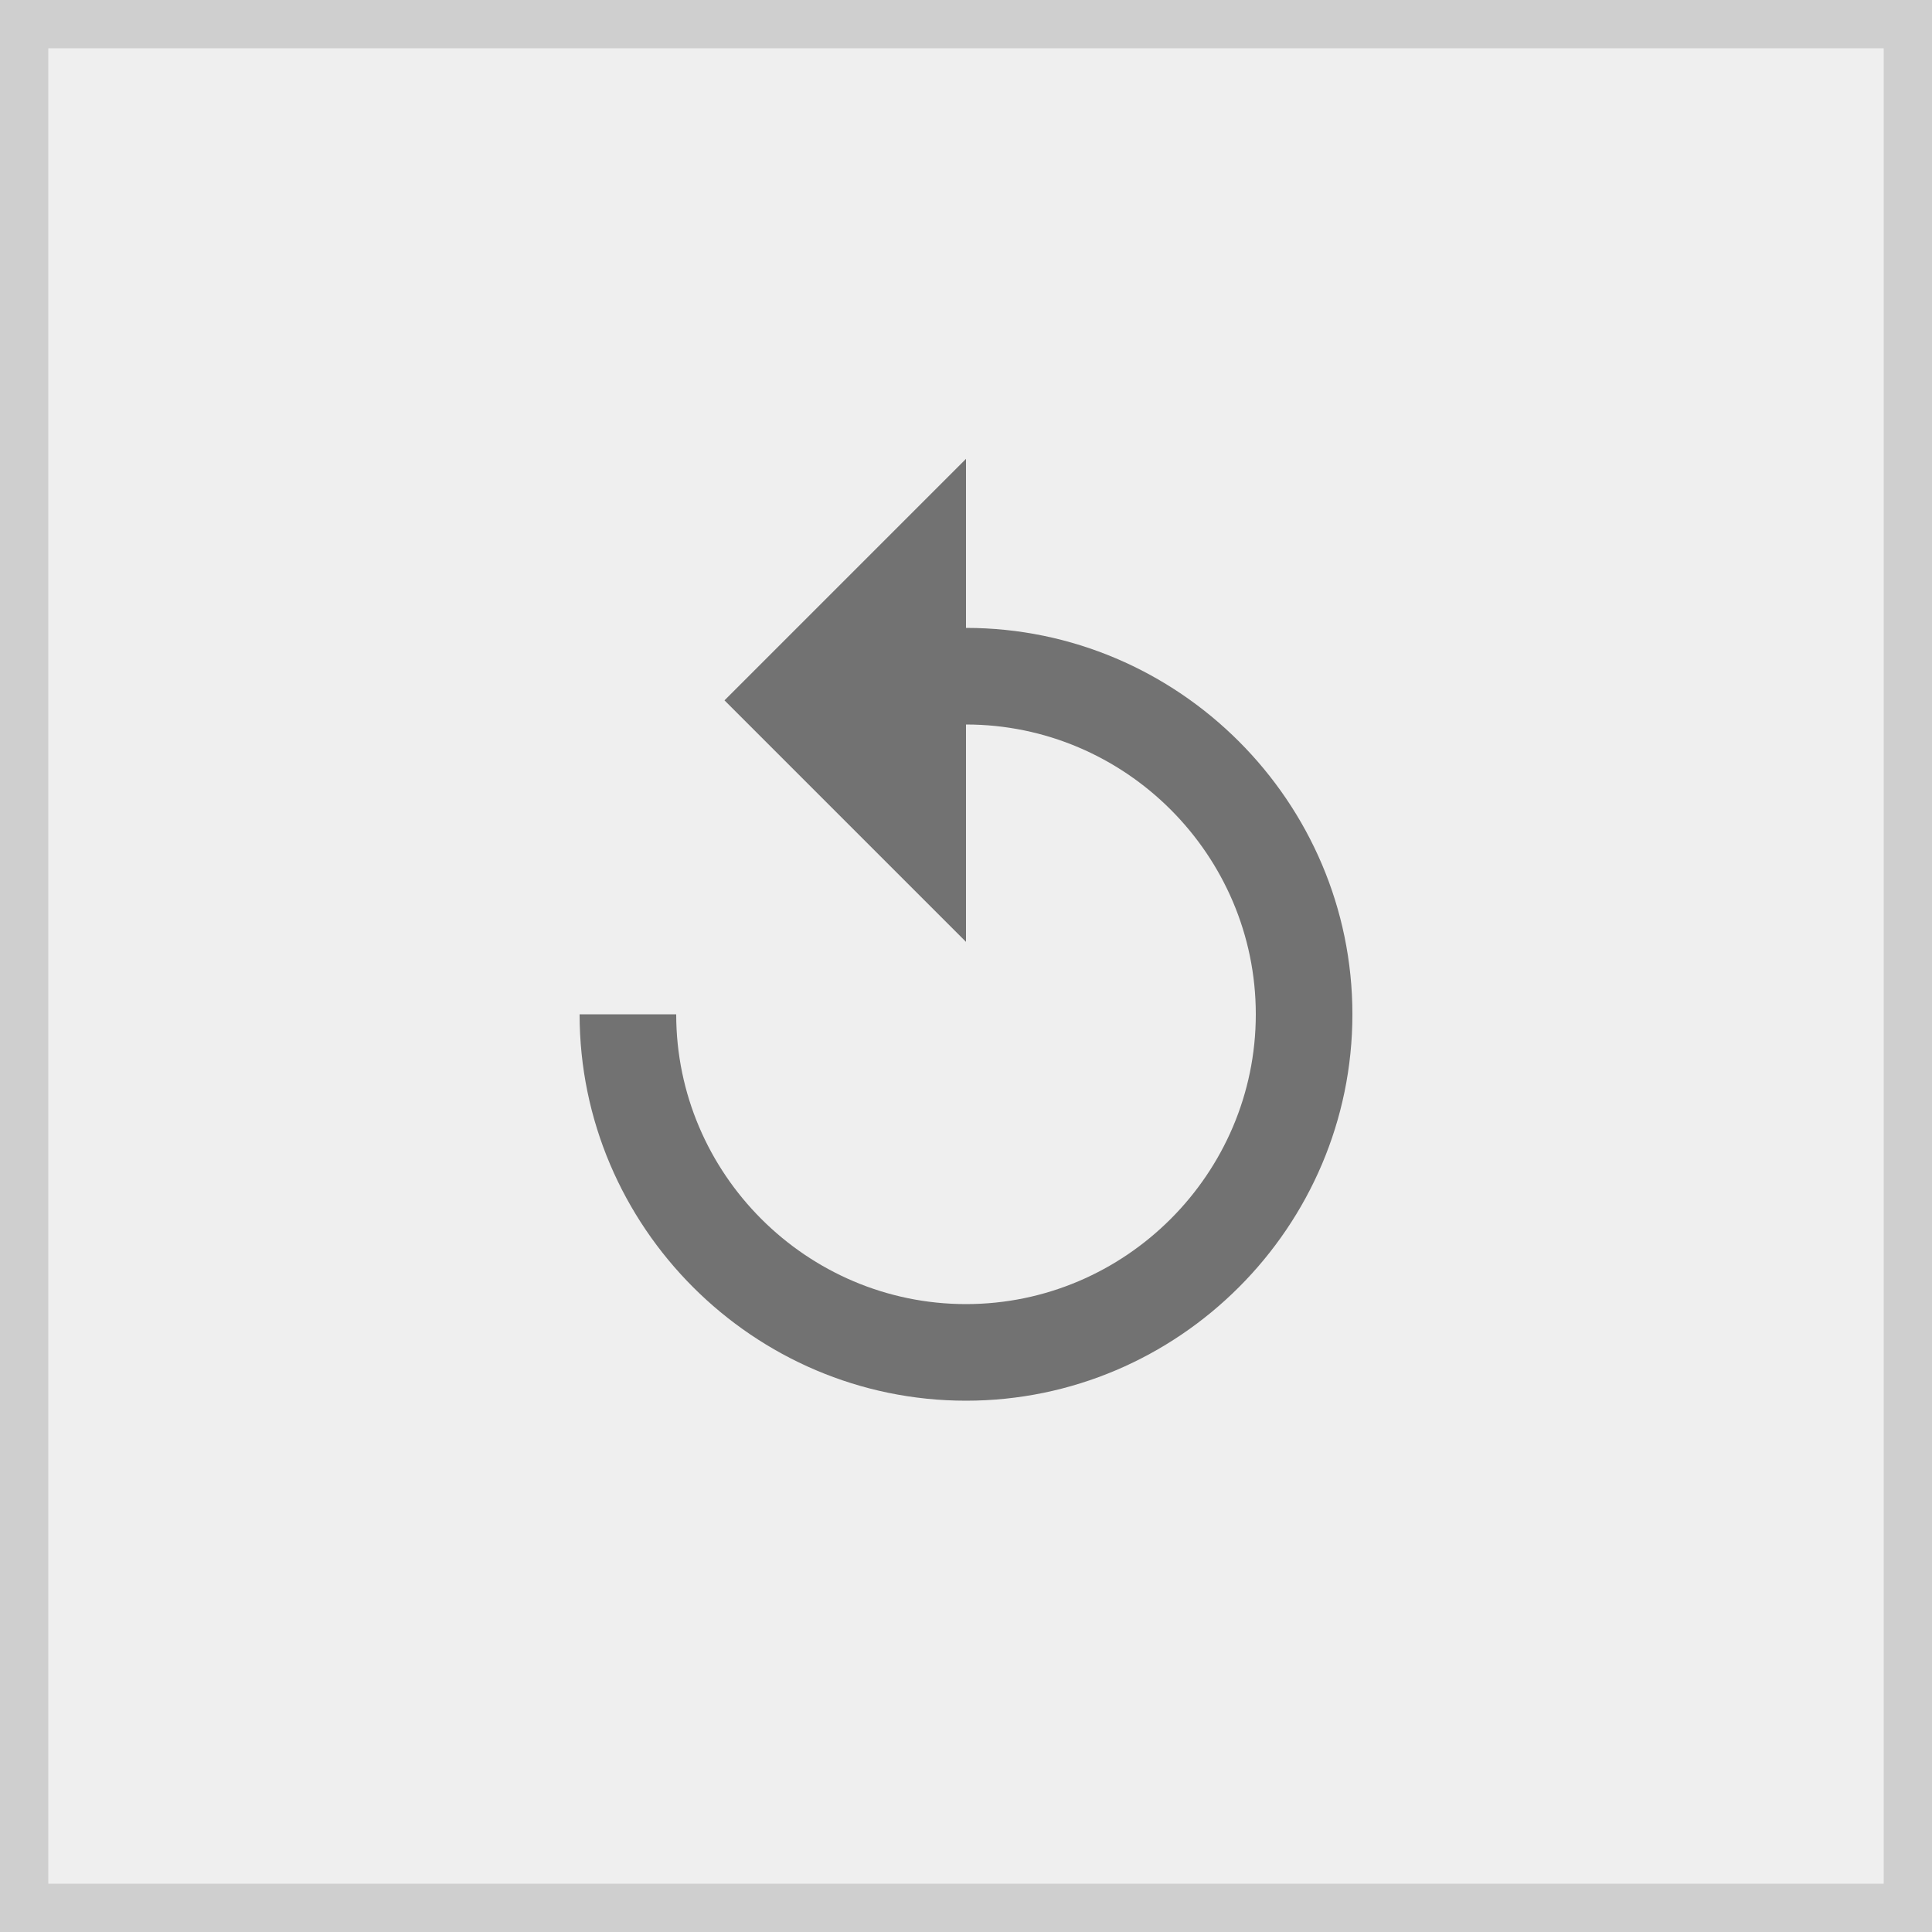 <?xml version="1.0" encoding="UTF-8"?>
<svg width="40px" height="40px" viewBox="0 0 40 40" version="1.1" xmlns="http://www.w3.org/2000/svg" xmlns:xlink="http://www.w3.org/1999/xlink">
    <rect x="0" y="0" width="40" height="40" fill="#333333" stroke="none"/>
    <!-- Generator: Sketch 44.1 (41455) - http://www.bohemiancoding.com/sketch -->
    <title>ResetLayout</title>
    <desc>Created with Sketch.</desc>
    <defs>
        <rect id="path-1" x="0" y="0" width="40" height="40"></rect>
    </defs>
    <g id="Setting-3New" stroke="none" stroke-width="1" fill="none" fill-rule="evenodd">
        <g id="UI_SVG" transform="translate(-186, -86)">
            <g id="ResetLayout" transform="translate(186, 86)">
                <g id="Rectangle-7">
                    <use fill="#EFEFEF" fill-rule="evenodd" xlink:href="#path-1"></use>
                    <rect stroke="#CFCFCF" stroke-width="1" x="0.5" y="0.5" width="39" height="39"></rect>
                </g>
                <g id="undo" transform="translate(12, 9)" fill="#727272">
                    <path d="M8,4 L8,0.5 L3,5.5 L8,10.5 L8,6 C11.3,6 14,8.7 14,12 C14,15.3 11.3,18 8,18 C4.7,18 2,15.3 2,12 L0,12 C0,16.4 3.6,20 8,20 C12.4,20 16,16.4 16,12 C16,7.6 12.4,4 8,4 L8,4 Z" id="Shape"></path>
                </g>
            </g>
        </g>
    </g>
</svg>